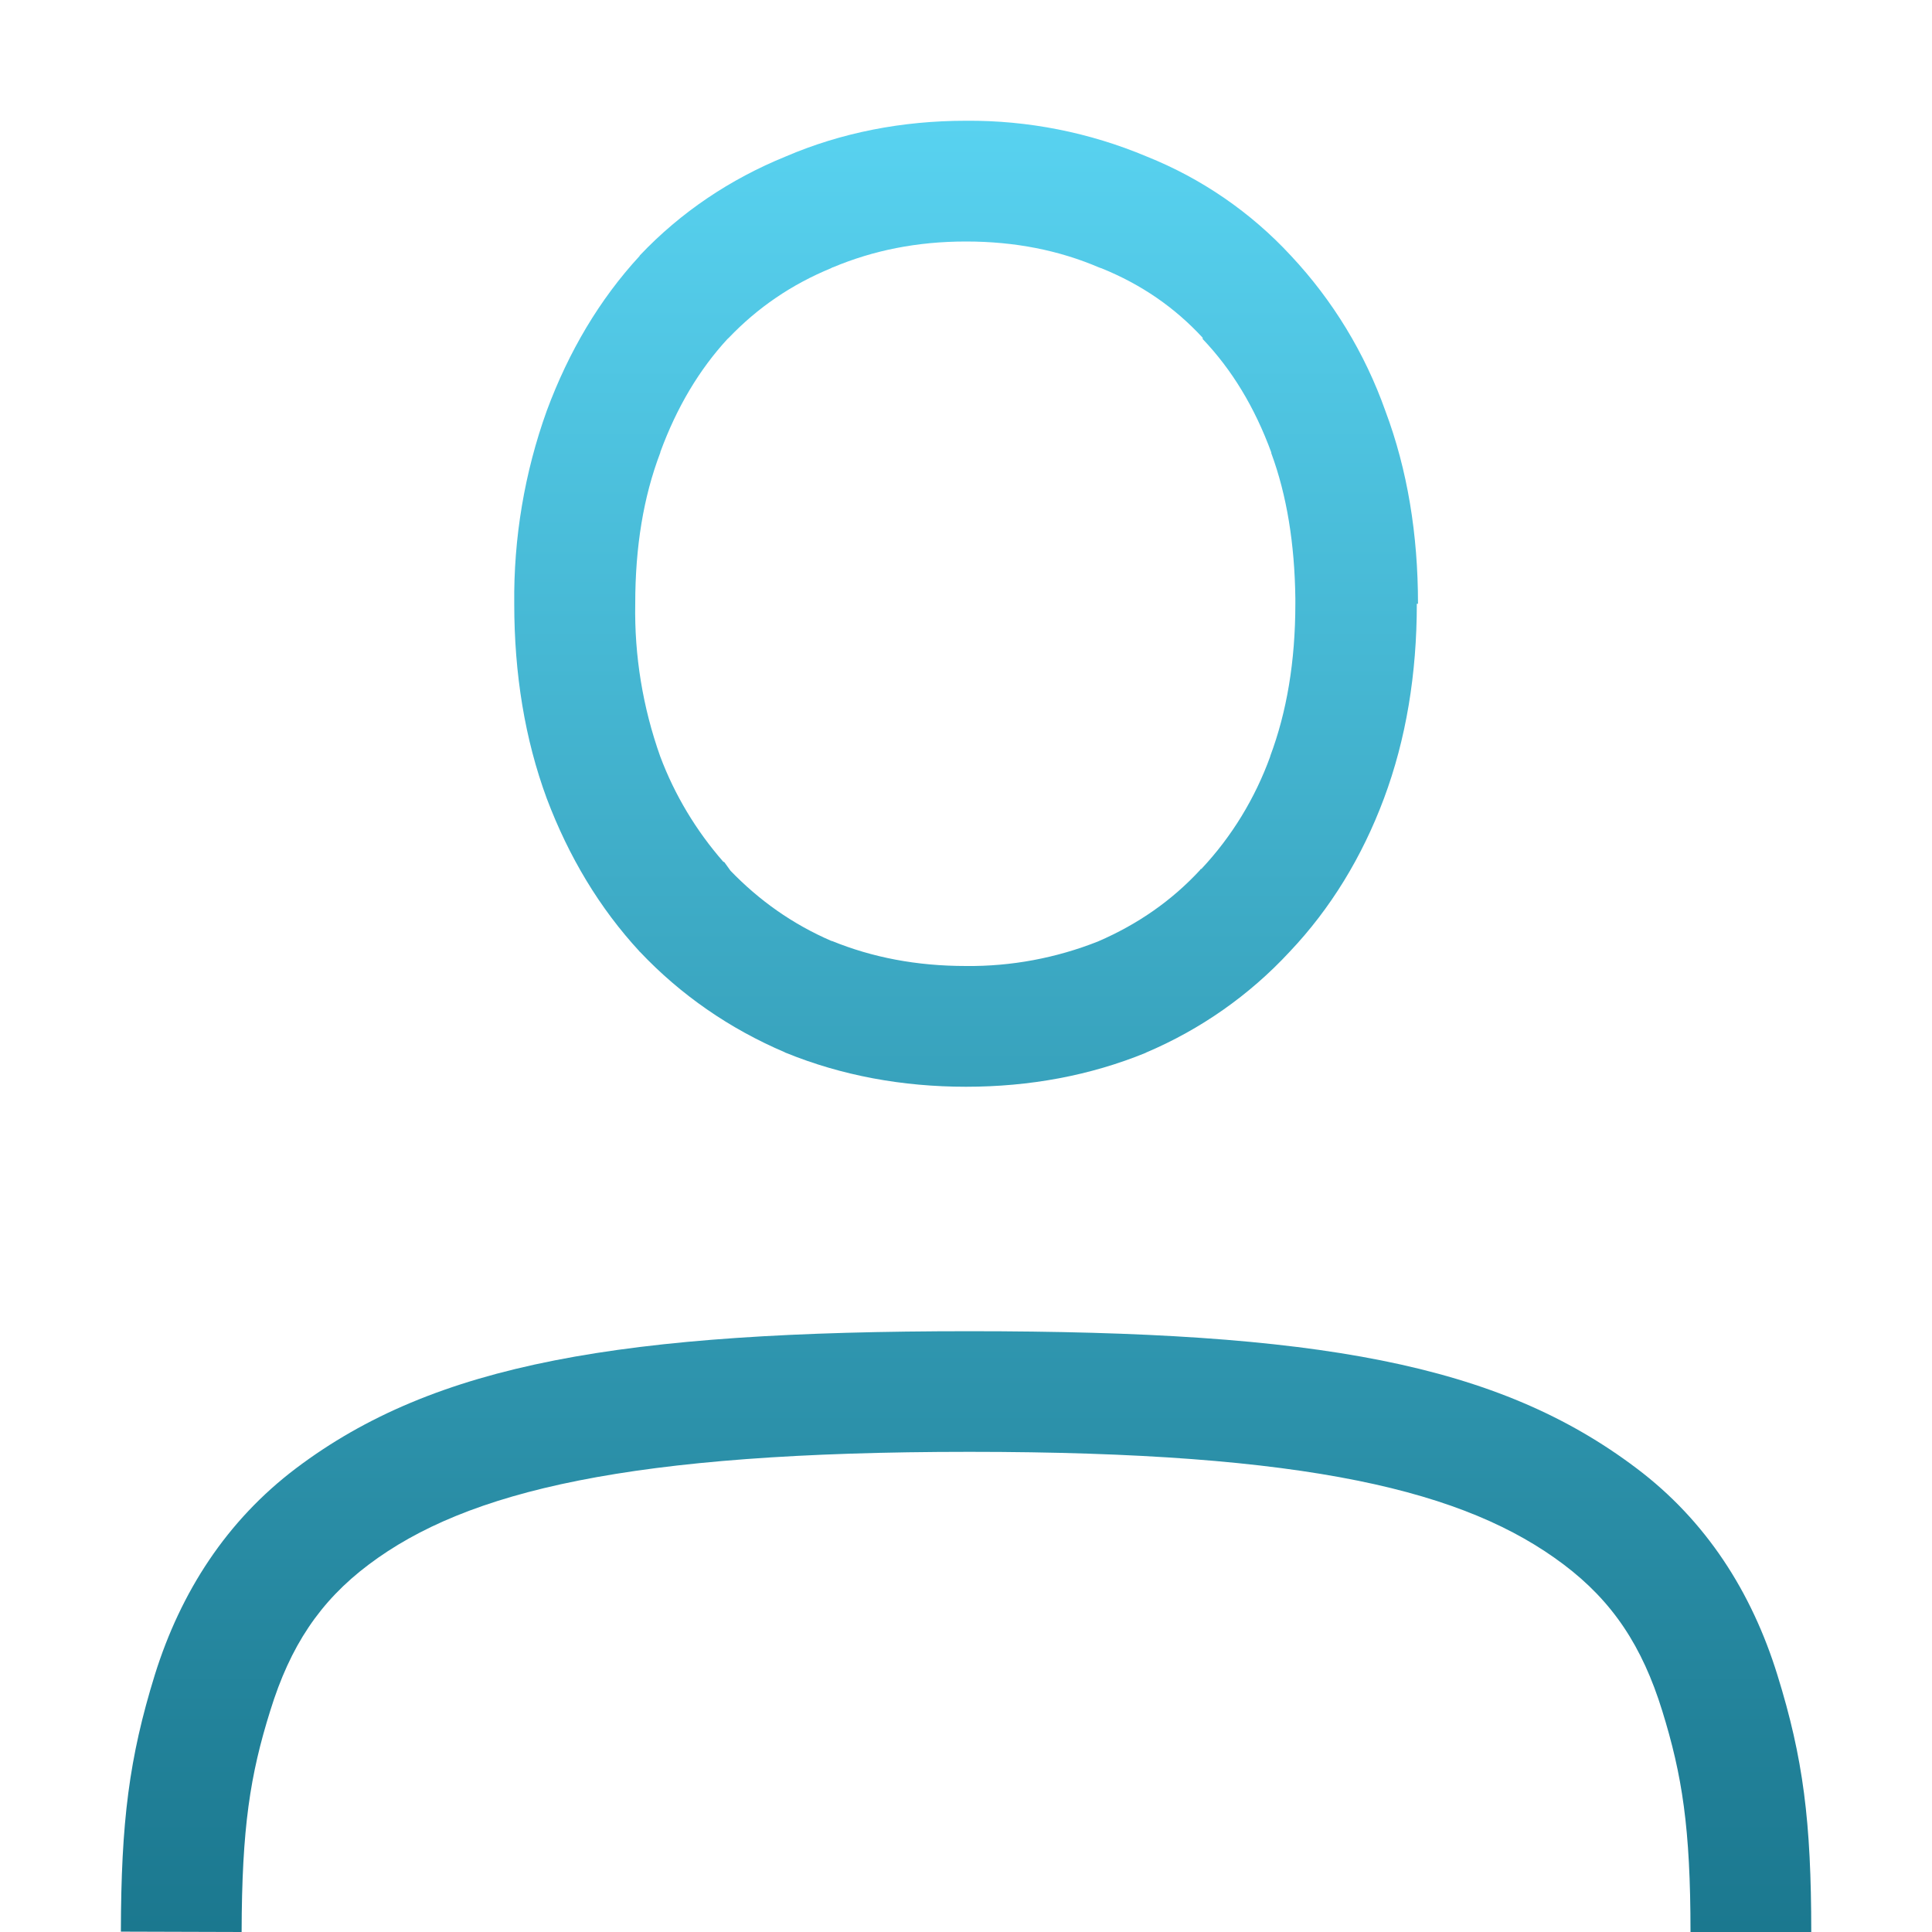 <svg xmlns="http://www.w3.org/2000/svg" xmlns:xlink="http://www.w3.org/1999/xlink" width="64px" height="64px" viewBox="0 0 64 64" version="1.1">
<defs>
<linearGradient id="linear0" gradientUnits="userSpaceOnUse" x1="0" y1="0" x2="0" y2="1" gradientTransform="matrix(55.995,0,0,60,4.005,4)">
<stop offset="0" style="stop-color:#58d2f0;stop-opacity:1;"/>
<stop offset="1" style="stop-color:#1b788f;stop-opacity:1;"/>
</linearGradient>
</defs>
<g id="surface1">
<path style=" stroke:none;fill-rule:nonzero;fill:url(#linear0);" d="M 32 4 C 29.887 4 27.875 4.391 26.027 5.184 C 24.184 5.934 22.551 7.031 21.199 8.457 L 21.188 8.473 L 21.184 8.484 C 19.859 9.922 18.84 11.645 18.113 13.605 C 17.375 15.656 17.012 17.824 17.035 20.004 C 17.035 22.324 17.387 24.488 18.113 26.453 C 18.84 28.379 19.859 30.082 21.184 31.516 L 21.188 31.527 L 21.199 31.531 C 22.547 32.957 24.168 34.078 26 34.859 L 26.016 34.871 L 26.031 34.875 C 27.879 35.629 29.887 36 32 36 C 34.113 36 36.113 35.629 37.957 34.875 L 37.957 34.871 C 39.766 34.105 41.387 32.969 42.719 31.531 C 44.078 30.098 45.121 28.387 45.844 26.453 C 46.578 24.488 46.934 22.328 46.934 20 L 46.973 20 C 46.973 17.707 46.625 15.562 45.891 13.609 C 45.215 11.703 44.152 9.953 42.766 8.473 C 41.438 7.035 39.801 5.91 37.984 5.184 C 36.09 4.387 34.051 3.984 32 4 Z M 32 8 C 33.625 8 35.082 8.293 36.406 8.859 L 36.449 8.875 L 36.488 8.887 C 37.809 9.422 38.918 10.188 39.84 11.188 L 39.84 11.23 C 40.801 12.238 41.562 13.484 42.113 14.988 L 42.113 15.012 C 42.629 16.41 42.887 18.02 42.91 19.816 L 42.91 20 C 42.91 21.926 42.621 23.598 42.078 25.047 L 42.078 25.059 C 41.578 26.438 40.809 27.707 39.801 28.781 L 39.762 28.797 L 39.762 28.812 C 38.828 29.824 37.703 30.613 36.371 31.188 C 34.98 31.738 33.496 32.016 32 32 C 30.359 32 28.895 31.715 27.562 31.172 L 27.547 31.172 C 26.25 30.613 25.145 29.824 24.199 28.844 L 23.996 28.562 L 23.957 28.543 C 23.059 27.516 22.348 26.332 21.871 25.059 C 21.293 23.434 21.012 21.719 21.043 20 C 21.043 18.113 21.316 16.457 21.871 15 L 21.875 14.988 L 21.875 14.973 C 22.426 13.473 23.172 12.238 24.094 11.234 L 24.141 11.191 C 25.098 10.191 26.219 9.422 27.543 8.879 L 27.562 8.863 L 27.594 8.855 C 28.922 8.297 30.375 8 32 8 Z M 60 64 L 56 64 C 56 60.543 55.723 58.801 55.062 56.668 C 54.402 54.535 53.422 53.051 51.801 51.828 C 48.566 49.387 43.363 48.094 32.113 48.094 C 20.871 48.094 15.457 49.387 12.215 51.828 C 10.594 53.047 9.613 54.531 8.953 56.668 C 8.285 58.801 8.012 60.543 8.004 64 L 4.004 63.988 C 4.012 60.34 4.277 58.234 5.129 55.48 C 5.988 52.73 7.512 50.371 9.809 48.637 C 14.406 45.168 20.594 44.098 32.113 44.098 C 43.641 44.098 49.621 45.168 54.215 48.641 C 56.512 50.371 58.027 52.734 58.879 55.488 C 59.734 58.238 60 60.34 60 64 Z M 60 64 "/>
</g>
</svg>
